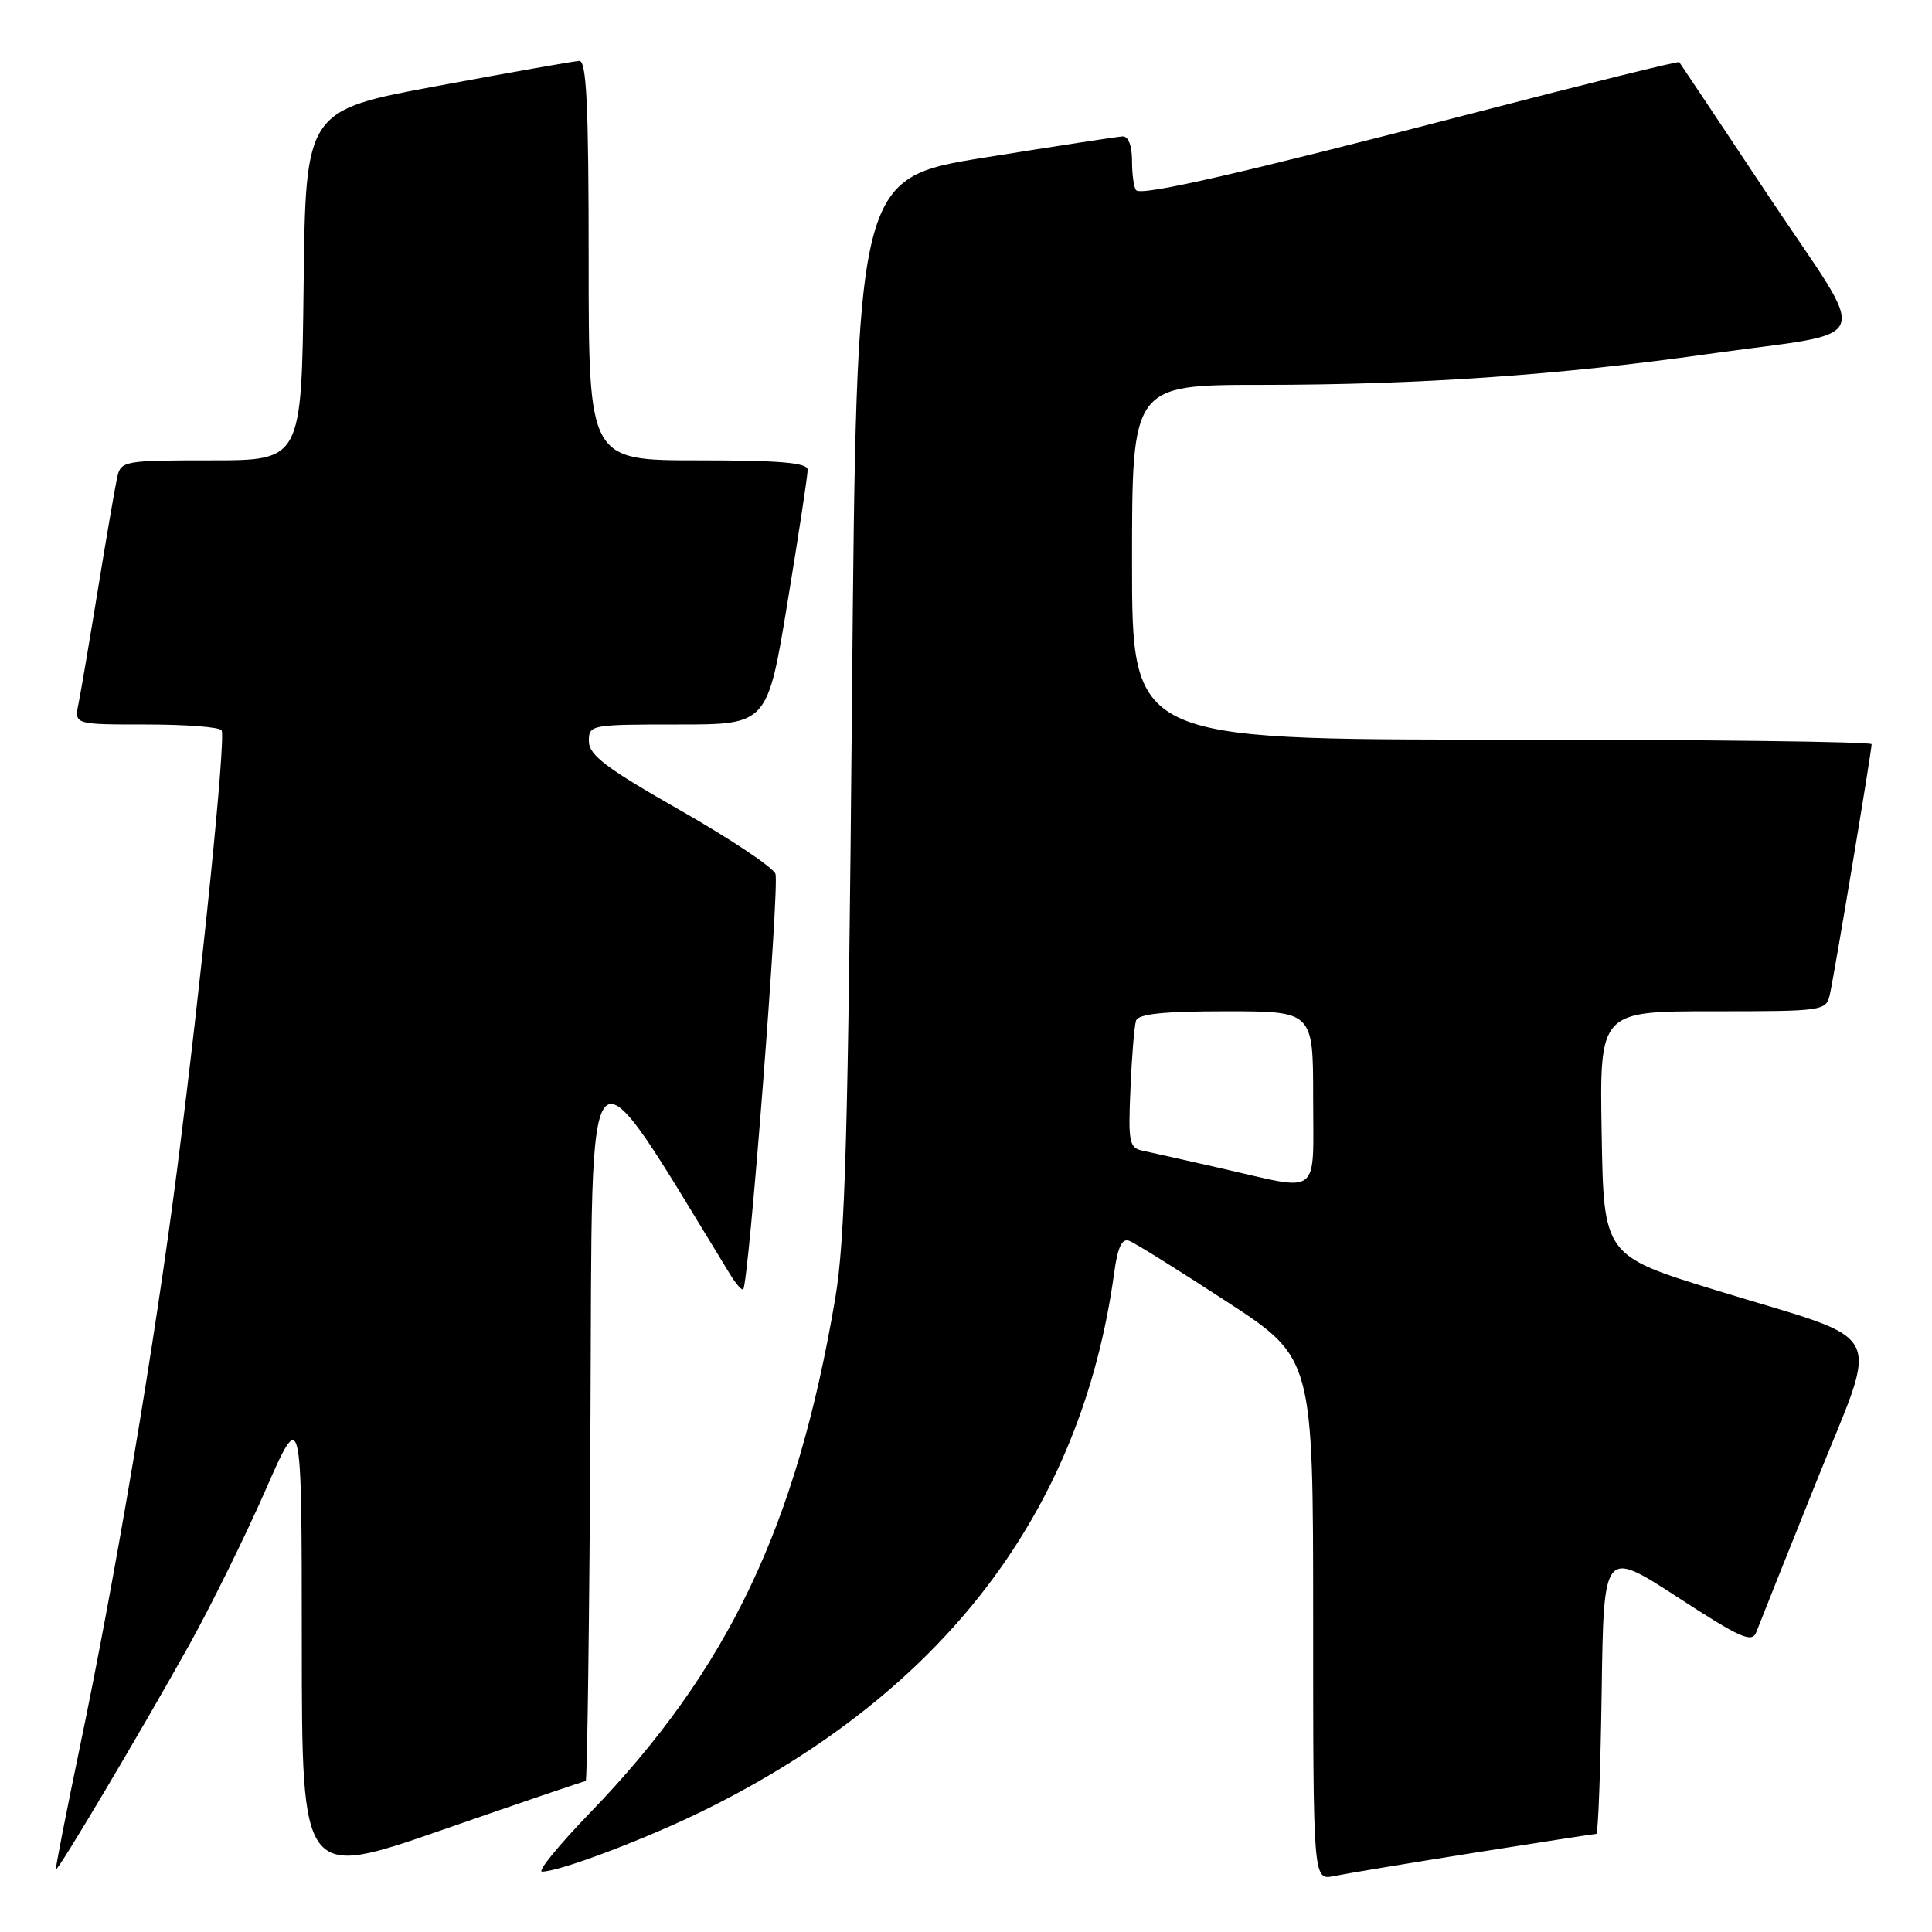 <?xml version="1.0" encoding="UTF-8" standalone="no"?>
<!DOCTYPE svg PUBLIC "-//W3C//DTD SVG 1.1//EN" "http://www.w3.org/Graphics/SVG/1.1/DTD/svg11.dtd" >
<svg xmlns="http://www.w3.org/2000/svg" xmlns:xlink="http://www.w3.org/1999/xlink" version="1.1" viewBox="0 0 256 256">
 <g >
 <path fill="currentColor"
d=" M 77.61 236.00 C 77.81 236.00 78.10 214.31 78.24 187.80 C 78.52 135.32 77.09 136.79 96.73 168.84 C 97.52 170.12 98.30 171.02 98.48 170.84 C 99.22 170.07 103.31 117.25 102.75 115.79 C 102.41 114.91 96.72 111.12 90.10 107.35 C 80.38 101.82 78.06 100.07 78.03 98.25 C 78.00 96.04 78.22 96.00 89.85 96.00 C 101.69 96.00 101.69 96.00 104.36 79.75 C 105.83 70.81 107.03 62.94 107.02 62.25 C 107.00 61.31 103.42 61.00 92.50 61.00 C 78.00 61.00 78.00 61.00 78.00 34.50 C 78.00 13.93 77.72 8.01 76.75 8.07 C 76.06 8.10 67.62 9.59 58.00 11.38 C 40.50 14.62 40.50 14.62 40.23 37.81 C 39.96 61.00 39.96 61.00 28.00 61.00 C 16.41 61.00 16.02 61.07 15.53 63.25 C 15.25 64.49 14.11 71.12 12.99 78.00 C 11.87 84.88 10.71 91.74 10.40 93.25 C 9.84 96.00 9.84 96.00 19.36 96.00 C 24.60 96.00 29.10 96.34 29.36 96.77 C 29.95 97.73 26.75 129.34 23.46 155.00 C 20.54 177.75 15.31 208.84 10.58 231.50 C 8.75 240.30 7.32 247.59 7.41 247.70 C 7.65 248.00 18.94 228.98 25.05 218.00 C 27.96 212.78 32.50 203.55 35.16 197.50 C 39.98 186.50 39.98 186.50 39.99 217.72 C 40.00 248.94 40.00 248.94 58.62 242.47 C 68.86 238.91 77.41 236.00 77.61 236.00 Z  M 195.29 245.51 C 203.98 244.13 211.28 243.00 211.52 243.00 C 211.76 243.00 212.08 234.51 212.23 224.14 C 212.50 205.28 212.50 205.28 222.28 211.63 C 230.71 217.11 232.16 217.75 232.73 216.24 C 233.09 215.28 236.64 206.40 240.61 196.50 C 249.10 175.31 250.53 178.08 227.50 171.00 C 212.50 166.39 212.50 166.39 212.23 150.20 C 211.95 134.00 211.95 134.00 226.96 134.00 C 241.70 134.00 241.97 133.96 242.47 131.75 C 243.06 129.17 248.00 99.54 248.00 98.61 C 248.00 98.28 225.95 98.00 199.00 98.00 C 150.00 98.00 150.00 98.00 150.00 74.50 C 150.00 51.00 150.00 51.00 167.25 51.00 C 188.03 50.99 206.46 49.72 226.20 46.93 C 248.98 43.71 247.93 46.39 234.36 26.00 C 227.96 16.37 222.63 8.38 222.51 8.23 C 222.39 8.08 210.18 11.10 195.39 14.94 C 164.25 23.02 151.32 25.98 150.55 25.21 C 150.25 24.91 150.00 23.17 150.00 21.33 C 150.00 19.30 149.51 18.03 148.75 18.07 C 148.06 18.11 139.85 19.37 130.50 20.87 C 113.50 23.60 113.50 23.60 112.89 93.05 C 112.39 150.03 112.00 164.21 110.68 172.00 C 105.59 202.17 96.50 221.25 78.14 240.25 C 74.02 244.51 71.18 248.00 71.82 248.00 C 74.18 248.00 85.71 243.63 93.42 239.82 C 125.10 224.15 143.30 200.26 147.63 168.69 C 148.10 165.24 148.66 164.04 149.64 164.42 C 150.39 164.70 156.17 168.31 162.50 172.44 C 174.00 179.93 174.00 179.93 174.00 214.55 C 174.00 249.16 174.00 249.16 176.75 248.59 C 178.26 248.28 186.61 246.89 195.29 245.51 Z  M 162.00 154.85 C 157.32 153.78 152.59 152.73 151.48 152.49 C 149.62 152.11 149.48 151.44 149.79 144.29 C 149.97 140.00 150.30 135.94 150.53 135.25 C 150.82 134.35 154.13 134.00 162.47 134.00 C 174.00 134.00 174.00 134.00 174.00 145.50 C 174.00 158.76 175.17 157.85 162.00 154.85 Z "/>
</g>
</svg>